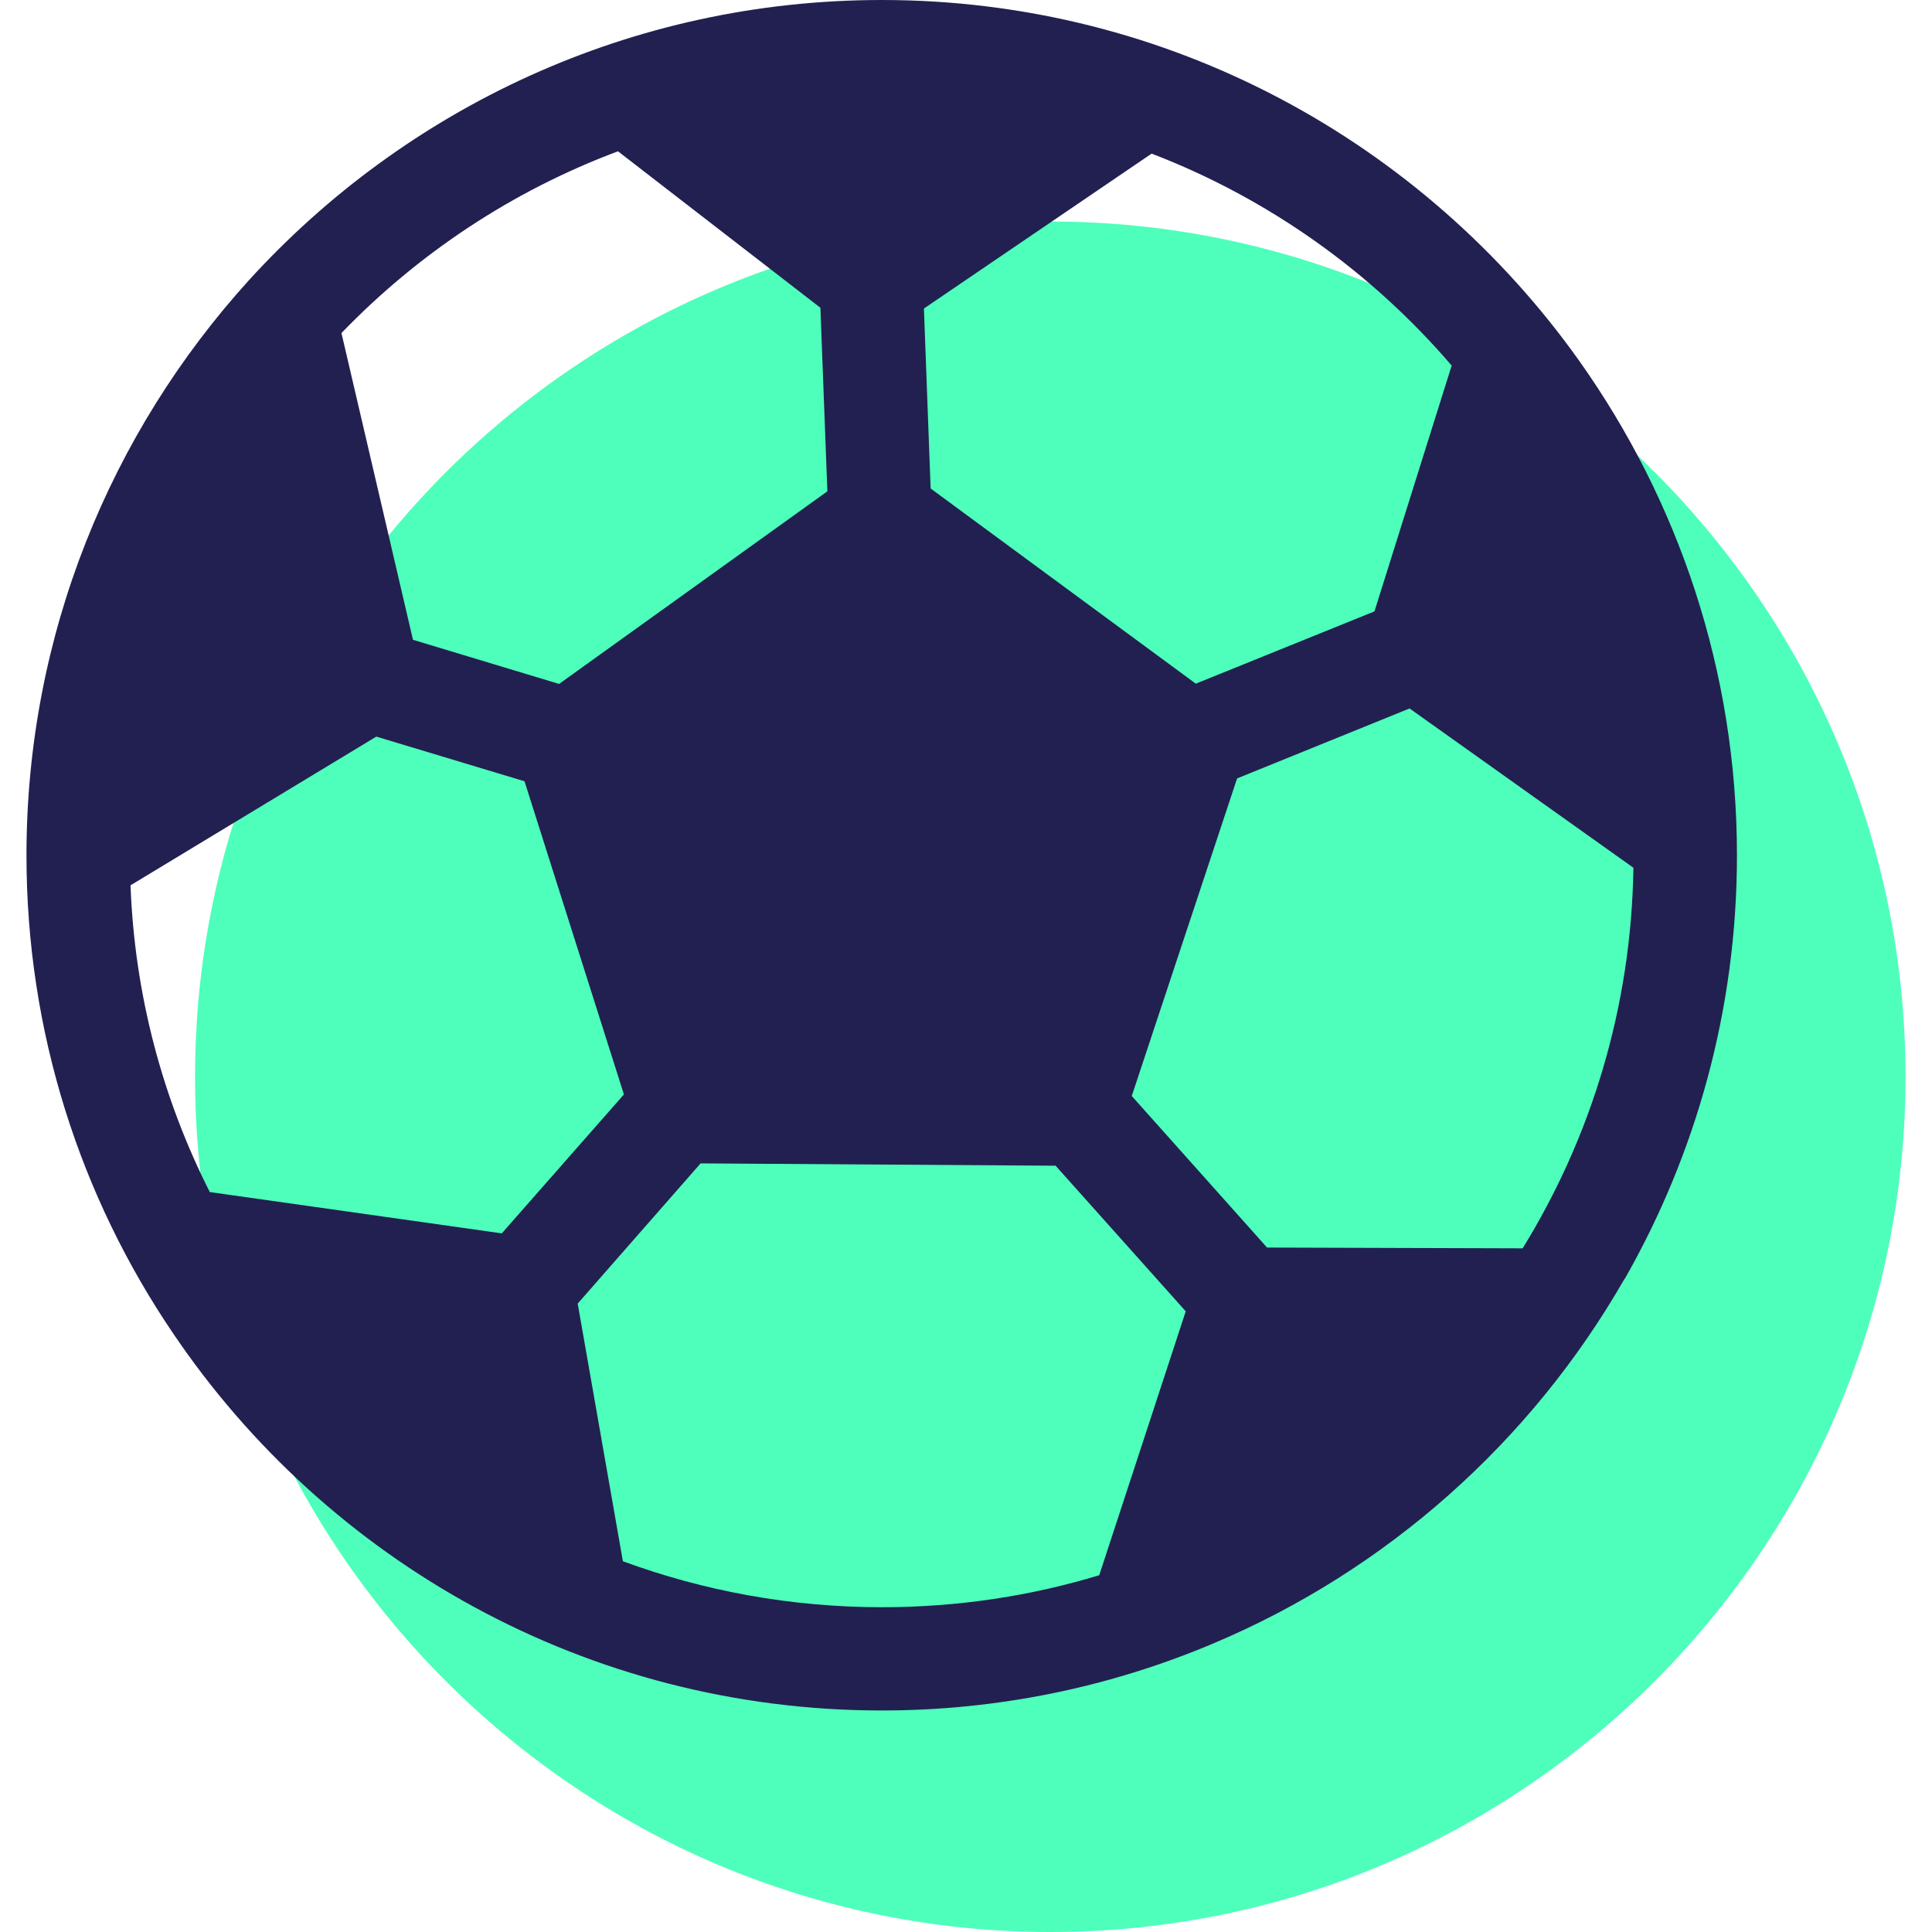 <?xml version="1.0" encoding="iso-8859-1"?>
<!-- Generator: Adobe Illustrator 19.0.0, SVG Export Plug-In . SVG Version: 6.00 Build 0)  -->
<svg version="1.1" id="Layer_1" xmlns="http://www.w3.org/2000/svg" xmlns:xlink="http://www.w3.org/1999/xlink" x="0px" y="0px"
	 viewBox="0 0 301.044 301.044" style="enable-background:new 0 0 301.044 301.044;" xml:space="preserve">
<g>
	<path style="fill:#4EFFBB;" d="M163.656,34.517c-73.457,0-133.264,59.766-133.264,133.264c0,73.456,59.807,133.263,133.264,133.263
		c73.497,0,133.263-59.807,133.263-133.263C296.919,94.283,237.152,34.517,163.656,34.517z"/>
	<g>
		<path style="fill:#222051;" d="M246.031,56.162C221.852,22.207,182.185,0,137.408,0C98.345,0,63.183,16.857,38.763,43.69
			C17.28,67.386,4.125,98.846,4.125,133.283c0,27.558,8.408,53.185,22.811,74.427c23.937,35.483,64.53,58.817,110.473,58.817
			c18.225,0,35.645-3.701,51.495-10.379c27.116-11.385,49.685-31.5,64.208-56.846h0.04c11.104-19.471,17.5-42,17.5-66.018
			C270.652,104.559,261.52,77.967,246.031,56.162z M226.197,56.966l-12.029,38.299l-27.84,11.264l-41.317-30.414l-1.046-28.041
			l35.483-24.138C197.674,30.937,213.726,42.403,226.197,56.966z M96.293,23.575l31.541,24.38l1.086,28.604l-41.8,30.012
			l-22.77-6.879L53.206,51.897C65.154,39.506,79.838,29.73,96.293,23.575z M58.637,114.778l23.092,6.96l15.489,48.799
			l-19.029,21.644l-45.501-6.437c-7.322-14.483-11.707-30.655-12.351-47.794L58.637,114.778z M97.057,243.274l-7.04-40.15
			l19.15-21.845l55.317,0.362l20.276,22.69l-13.477,41.116c-10.701,3.259-22.087,4.989-33.874,4.989
			C123.247,250.435,109.649,247.9,97.057,243.274z M237.26,194.514l-39.828-0.121l-21.081-23.615l16.414-49.483l26.874-10.903
			l34.88,24.822C254.197,156.939,247.922,177.215,237.26,194.514z"/>
	</g>
</g>
<g>
</g>
<g>
</g>
<g>
</g>
<g>
</g>
<g>
</g>
<g>
</g>
<g>
</g>
<g>
</g>
<g>
</g>
<g>
</g>
<g>
</g>
<g>
</g>
<g>
</g>
<g>
</g>
<g>
</g>
</svg>
